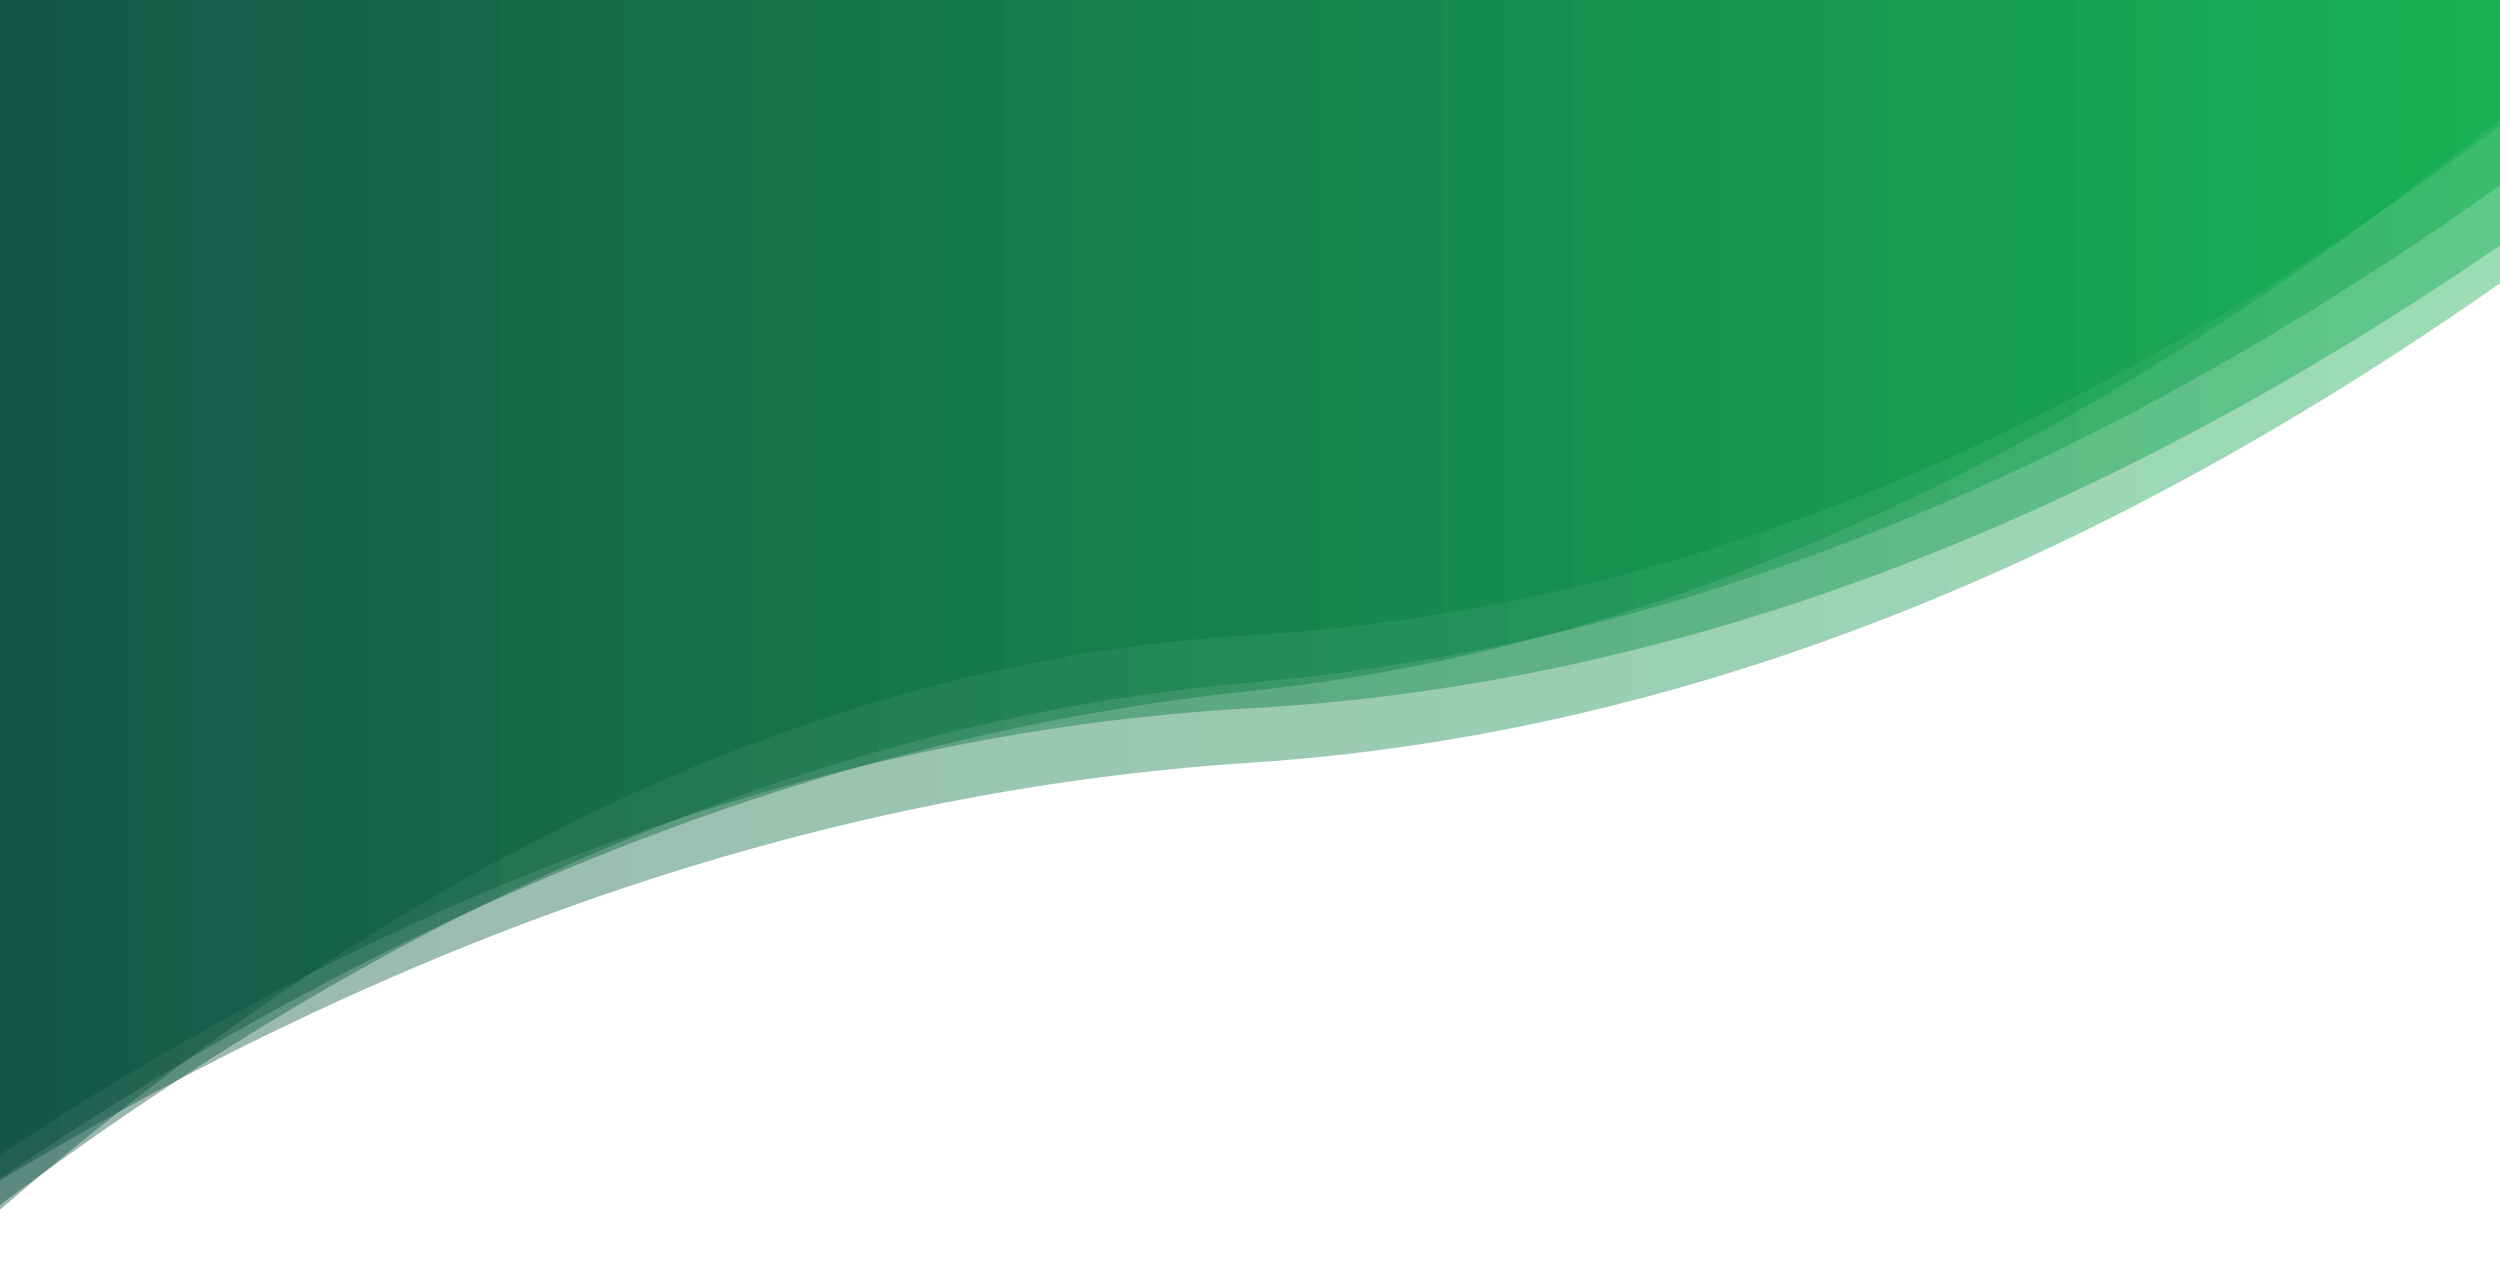 <?xml version="1.0" encoding="utf-8"?><svg xmlns="http://www.w3.org/2000/svg" xmlns:xlink="http://www.w3.org/1999/xlink" width="1366" height="699" preserveAspectRatio="xMidYMid" viewBox="0 0 1366 699" style="z-index:1;margin-right:-2px;display:block;background-repeat-y:initial;background-repeat-x:initial;background-color:rgb(241, 242, 243);animation-play-state:paused" ><g transform="translate(683,349.5) scale(1,1) translate(-683,-349.5)" style="transform:matrix(1, 0, 0, 1, 0, 0);animation-play-state:paused" ><linearGradient id="lg-0.7781579653964954" x1="0" x2="1" y1="0" y2="0" style="animation-play-state:paused" ><stop stop-color="#014737" offset="0" style="animation-play-state:paused" ></stop>

  
<stop stop-color="#05ab47" offset="1" style="animation-play-state:paused" ></stop></linearGradient>
<path d="M 0 0 L 0 630.914 Q 341.5 405.921 683 387.029 T 1366 134.103 L 1366 0 Z" fill="url(#lg-0.7781579653964954)" opacity="0.4" style="opacity:0.4;animation-play-state:paused" ></path>
<path d="M 0 0 L 0 658.388 Q 341.5 402.401 683 373.014 T 1366 101.309 L 1366 0 Z" fill="url(#lg-0.7781579653964954)" opacity="0.4" style="opacity:0.4;animation-play-state:paused" ></path>
<path d="M 0 0 L 0 645.012 Q 341.5 439.031 683 416.761 T 1366 154.739 L 1366 0 Z" fill="url(#lg-0.7781579653964954)" opacity="0.4" style="opacity:0.4;animation-play-state:paused" ></path>
<path d="M 0 0 L 0 660.952 Q 341.5 366.933 683 347.107 T 1366 68.511 L 1366 0 Z" fill="url(#lg-0.7781579653964954)" opacity="0.4" style="opacity:0.4;animation-play-state:paused" ></path>
<path d="M 0 0 L 0 643.835 Q 341.5 413.286 683 377.586 T 1366 64.938 L 1366 0 Z" fill="url(#lg-0.7781579653964954)" opacity="0.4" style="opacity:0.4;animation-play-state:paused" ></path></g></svg>